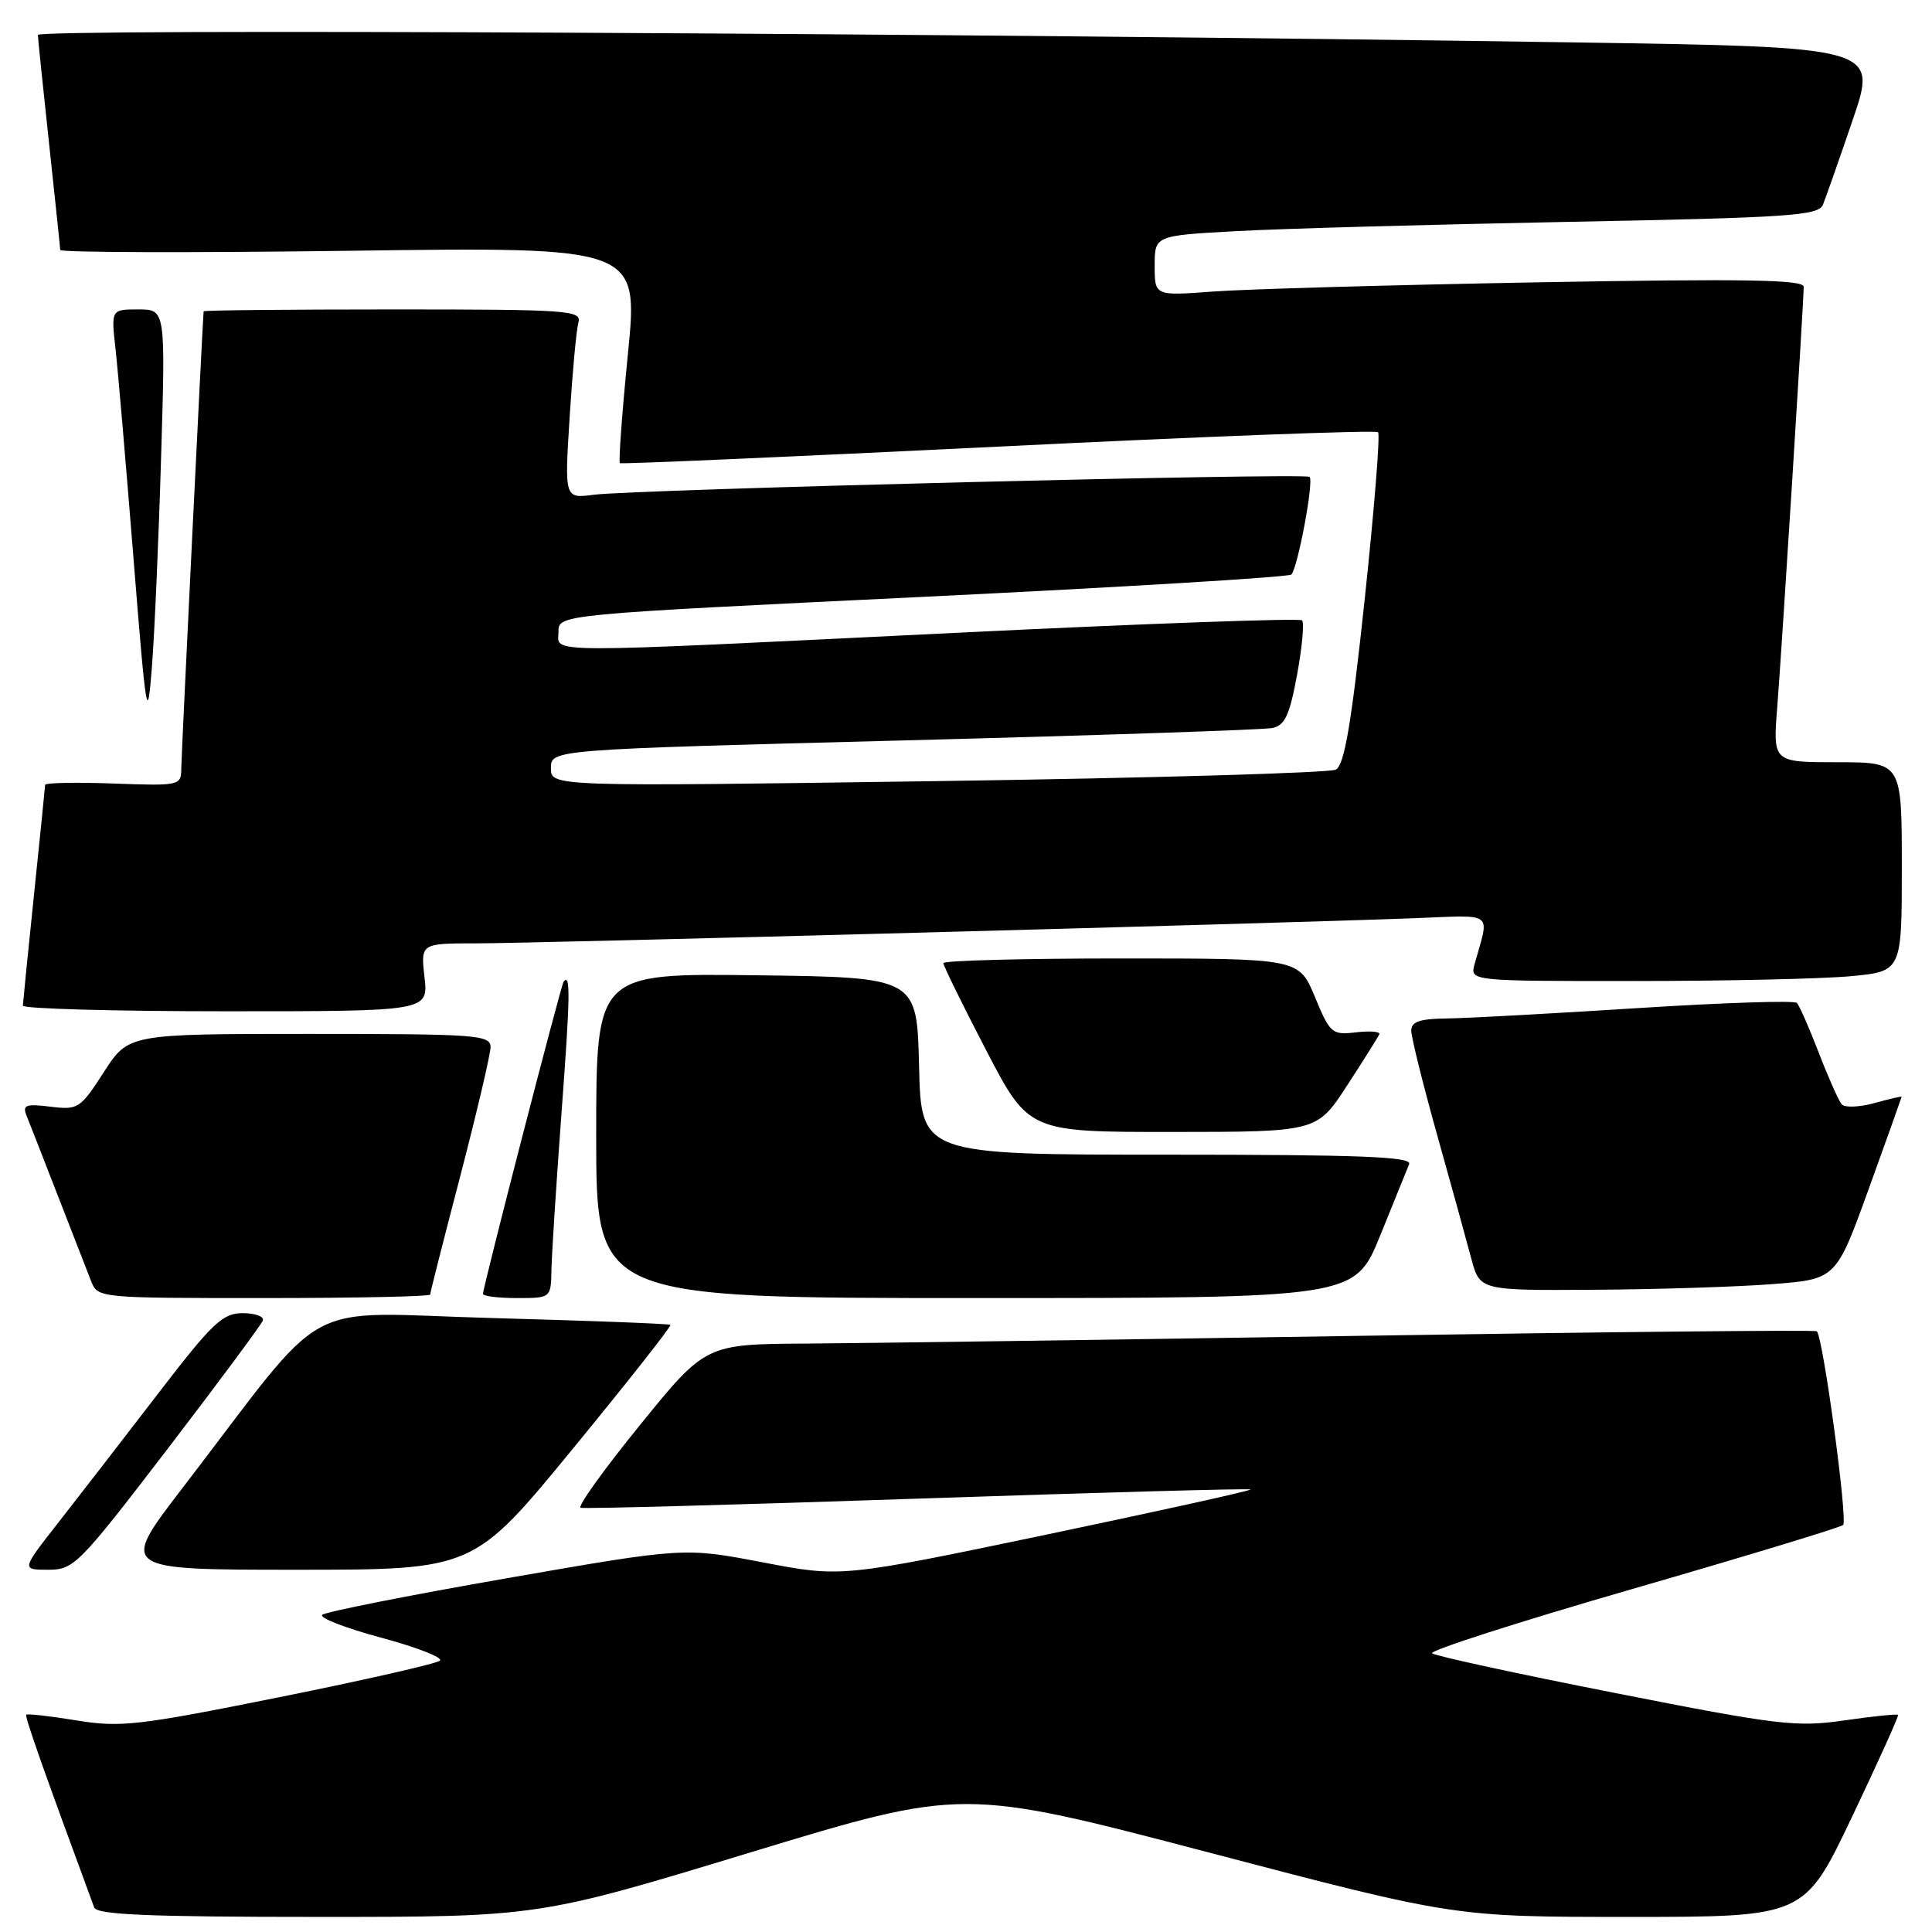 <?xml version="1.0" encoding="UTF-8" standalone="no"?>
<!DOCTYPE svg PUBLIC "-//W3C//DTD SVG 1.1//EN" "http://www.w3.org/Graphics/SVG/1.1/DTD/svg11.dtd" >
<svg xmlns="http://www.w3.org/2000/svg" xmlns:xlink="http://www.w3.org/1999/xlink" version="1.1" viewBox="0 0 256 256">
 <g >
 <path fill="currentColor"
d=" M 99.45 245.45 C 127.56 236.91 127.56 236.91 160.12 245.45 C 192.68 254.00 192.68 254.00 215.88 254.00 C 239.09 254.00 239.09 254.00 245.40 240.75 C 248.87 233.46 251.62 227.38 251.50 227.23 C 251.39 227.09 248.19 227.41 244.40 227.96 C 238.03 228.88 235.70 228.61 214.00 224.33 C 201.07 221.79 190.17 219.42 189.76 219.07 C 189.36 218.72 201.28 214.89 216.26 210.56 C 231.24 206.23 243.82 202.41 244.22 202.07 C 244.87 201.52 241.58 177.25 240.74 176.40 C 240.54 176.21 213.41 176.48 180.44 177.00 C 147.47 177.52 114.42 177.98 107.00 178.03 C 93.50 178.10 93.50 178.10 84.82 188.80 C 80.04 194.68 76.49 199.63 76.93 199.79 C 77.36 199.94 97.45 199.40 121.57 198.58 C 145.69 197.76 165.55 197.21 165.70 197.36 C 165.84 197.51 153.71 200.19 138.73 203.33 C 111.50 209.02 111.50 209.02 101.07 207.02 C 90.64 205.03 90.64 205.03 67.07 209.14 C 54.11 211.40 43.14 213.58 42.70 213.97 C 42.27 214.37 45.77 215.73 50.50 217.00 C 55.23 218.27 58.73 219.64 58.30 220.04 C 57.86 220.44 48.28 222.62 37.00 224.89 C 18.25 228.66 15.96 228.92 10.13 227.96 C 6.62 227.39 3.63 227.05 3.48 227.21 C 3.26 227.45 5.58 234.03 12.48 252.75 C 12.83 253.71 19.69 254.00 42.14 254.00 C 71.34 254.00 71.34 254.00 99.45 245.45 Z  M 22.22 191.97 C 28.97 183.15 34.65 175.50 34.83 174.97 C 35.02 174.44 33.81 174.00 32.15 174.00 C 29.49 174.00 28.15 175.28 20.88 184.75 C 16.34 190.66 10.42 198.31 7.73 201.75 C 2.83 208.00 2.83 208.00 6.38 208.00 C 9.79 208.00 10.42 207.36 22.22 191.97 Z  M 75.95 191.91 C 83.21 183.06 89.01 175.70 88.83 175.55 C 88.65 175.40 78.07 175.00 65.33 174.65 C 39.13 173.95 44.10 171.22 24.12 197.25 C 15.87 208.00 15.87 208.00 39.31 208.00 C 62.75 208.00 62.75 208.00 75.95 191.91 Z  M 57.00 171.54 C 57.00 171.29 58.80 164.20 61.00 155.79 C 63.19 147.38 64.99 139.71 65.00 138.75 C 65.00 137.13 63.19 137.00 41.01 137.00 C 17.02 137.00 17.02 137.00 13.76 142.06 C 10.63 146.91 10.35 147.09 6.68 146.64 C 3.41 146.24 2.95 146.41 3.52 147.84 C 3.89 148.75 5.77 153.55 7.69 158.50 C 9.61 163.45 11.58 168.51 12.07 169.75 C 12.95 171.99 13.06 172.00 34.98 172.00 C 47.09 172.00 57.00 171.79 57.00 171.54 Z  M 73.07 168.25 C 73.11 166.19 73.71 156.85 74.40 147.50 C 75.56 131.97 75.61 128.88 74.68 130.08 C 74.33 130.54 64.00 170.53 64.00 171.44 C 64.00 171.75 66.03 172.00 68.50 172.00 C 73.00 172.00 73.00 172.00 73.07 168.25 Z  M 182.87 163.75 C 184.72 159.21 186.45 154.94 186.72 154.25 C 187.11 153.27 180.29 153.00 154.64 153.00 C 122.06 153.00 122.06 153.00 121.78 141.25 C 121.50 129.50 121.50 129.50 100.25 129.23 C 79.00 128.96 79.00 128.96 79.00 150.48 C 79.00 172.00 79.00 172.00 129.25 172.00 C 179.50 172.00 179.50 172.00 182.87 163.75 Z  M 234.89 170.15 C 243.29 169.50 243.29 169.50 247.63 157.50 C 250.01 150.90 251.97 145.42 251.98 145.33 C 251.99 145.24 250.37 145.61 248.38 146.16 C 246.39 146.71 244.43 146.79 244.04 146.33 C 243.64 145.87 242.27 142.80 241.00 139.50 C 239.73 136.20 238.42 133.22 238.09 132.89 C 237.77 132.55 228.28 132.86 217.00 133.58 C 205.72 134.30 194.36 134.92 191.75 134.95 C 188.12 134.99 187.00 135.37 187.00 136.57 C 187.00 137.44 188.54 143.63 190.41 150.32 C 192.29 157.02 194.33 164.41 194.95 166.75 C 196.08 171.00 196.08 171.00 211.29 170.90 C 219.65 170.85 230.28 170.51 234.89 170.15 Z  M 178.50 143.83 C 180.70 140.45 182.62 137.39 182.77 137.04 C 182.91 136.69 181.53 136.57 179.69 136.79 C 176.49 137.16 176.24 136.95 174.23 132.09 C 172.11 127.00 172.11 127.00 148.56 127.00 C 135.60 127.00 125.00 127.28 125.00 127.62 C 125.00 127.96 127.54 133.14 130.65 139.12 C 136.30 150.00 136.30 150.00 155.40 149.99 C 174.50 149.98 174.50 149.98 178.50 143.83 Z  M 56.25 129.50 C 55.74 125.00 55.74 125.00 63.12 125.00 C 70.60 125.01 169.27 122.36 187.32 121.67 C 198.22 121.26 197.37 120.62 195.39 127.75 C 194.77 130.00 194.77 130.00 216.63 129.99 C 228.66 129.99 241.54 129.70 245.25 129.35 C 252.00 128.71 252.00 128.71 252.00 114.86 C 252.00 101.00 252.00 101.00 243.46 101.00 C 234.92 101.00 234.92 101.00 235.49 93.75 C 236.11 85.87 239.00 39.98 239.00 38.00 C 239.00 37.05 231.18 36.92 203.75 37.41 C 184.36 37.76 165.01 38.31 160.75 38.63 C 153.00 39.21 153.00 39.21 153.00 35.21 C 153.00 31.22 153.00 31.22 163.75 30.63 C 169.66 30.30 189.43 29.75 207.69 29.40 C 237.07 28.84 240.95 28.58 241.55 27.13 C 241.91 26.23 243.70 21.16 245.50 15.87 C 248.79 6.23 248.79 6.23 208.64 5.62 C 126.70 4.37 5.00 3.78 5.02 4.63 C 5.03 5.11 5.70 11.57 6.50 19.00 C 7.30 26.43 7.97 32.78 7.98 33.12 C 7.99 33.46 25.24 33.51 46.31 33.23 C 84.61 32.71 84.61 32.71 83.20 46.92 C 82.42 54.73 81.95 61.23 82.14 61.37 C 82.34 61.51 104.90 60.52 132.28 59.18 C 159.66 57.83 182.31 56.97 182.60 57.27 C 182.90 57.56 182.09 67.57 180.82 79.50 C 179.05 96.05 178.14 101.38 177.00 101.98 C 176.18 102.41 152.44 103.10 124.25 103.50 C 73.00 104.23 73.00 104.23 73.00 101.78 C 73.00 99.32 73.00 99.32 119.75 98.11 C 145.46 97.44 167.43 96.70 168.57 96.47 C 170.26 96.13 170.87 94.80 171.87 89.41 C 172.54 85.75 172.84 82.51 172.53 82.20 C 172.22 81.89 151.61 82.63 126.73 83.85 C 70.63 86.59 74.00 86.60 74.00 83.71 C 74.00 81.42 74.00 81.42 122.25 79.09 C 148.79 77.80 170.77 76.47 171.11 76.13 C 171.96 75.25 174.11 63.77 173.53 63.19 C 172.96 62.63 84.20 64.84 78.65 65.56 C 74.80 66.06 74.80 66.06 75.48 55.28 C 75.85 49.35 76.37 43.71 76.64 42.75 C 77.10 41.12 75.46 41.00 52.07 41.00 C 38.28 41.00 26.99 41.11 26.98 41.25 C 26.82 43.07 24.03 100.14 24.02 101.82 C 24.00 104.10 23.84 104.14 15.00 103.82 C 10.05 103.64 5.99 103.72 5.98 104.00 C 5.97 104.28 5.31 110.80 4.51 118.50 C 3.71 126.20 3.05 132.84 3.03 133.25 C 3.01 133.66 15.09 134.00 29.88 134.00 C 56.75 134.00 56.75 134.00 56.25 129.50 Z  M 21.34 60.75 C 21.94 41.00 21.94 41.00 18.33 41.00 C 14.72 41.00 14.72 41.00 15.31 46.25 C 15.63 49.14 16.70 61.62 17.69 74.00 C 19.38 95.09 19.53 96.00 20.12 88.50 C 20.47 84.10 21.02 71.61 21.34 60.75 Z "/>
</g>
</svg>